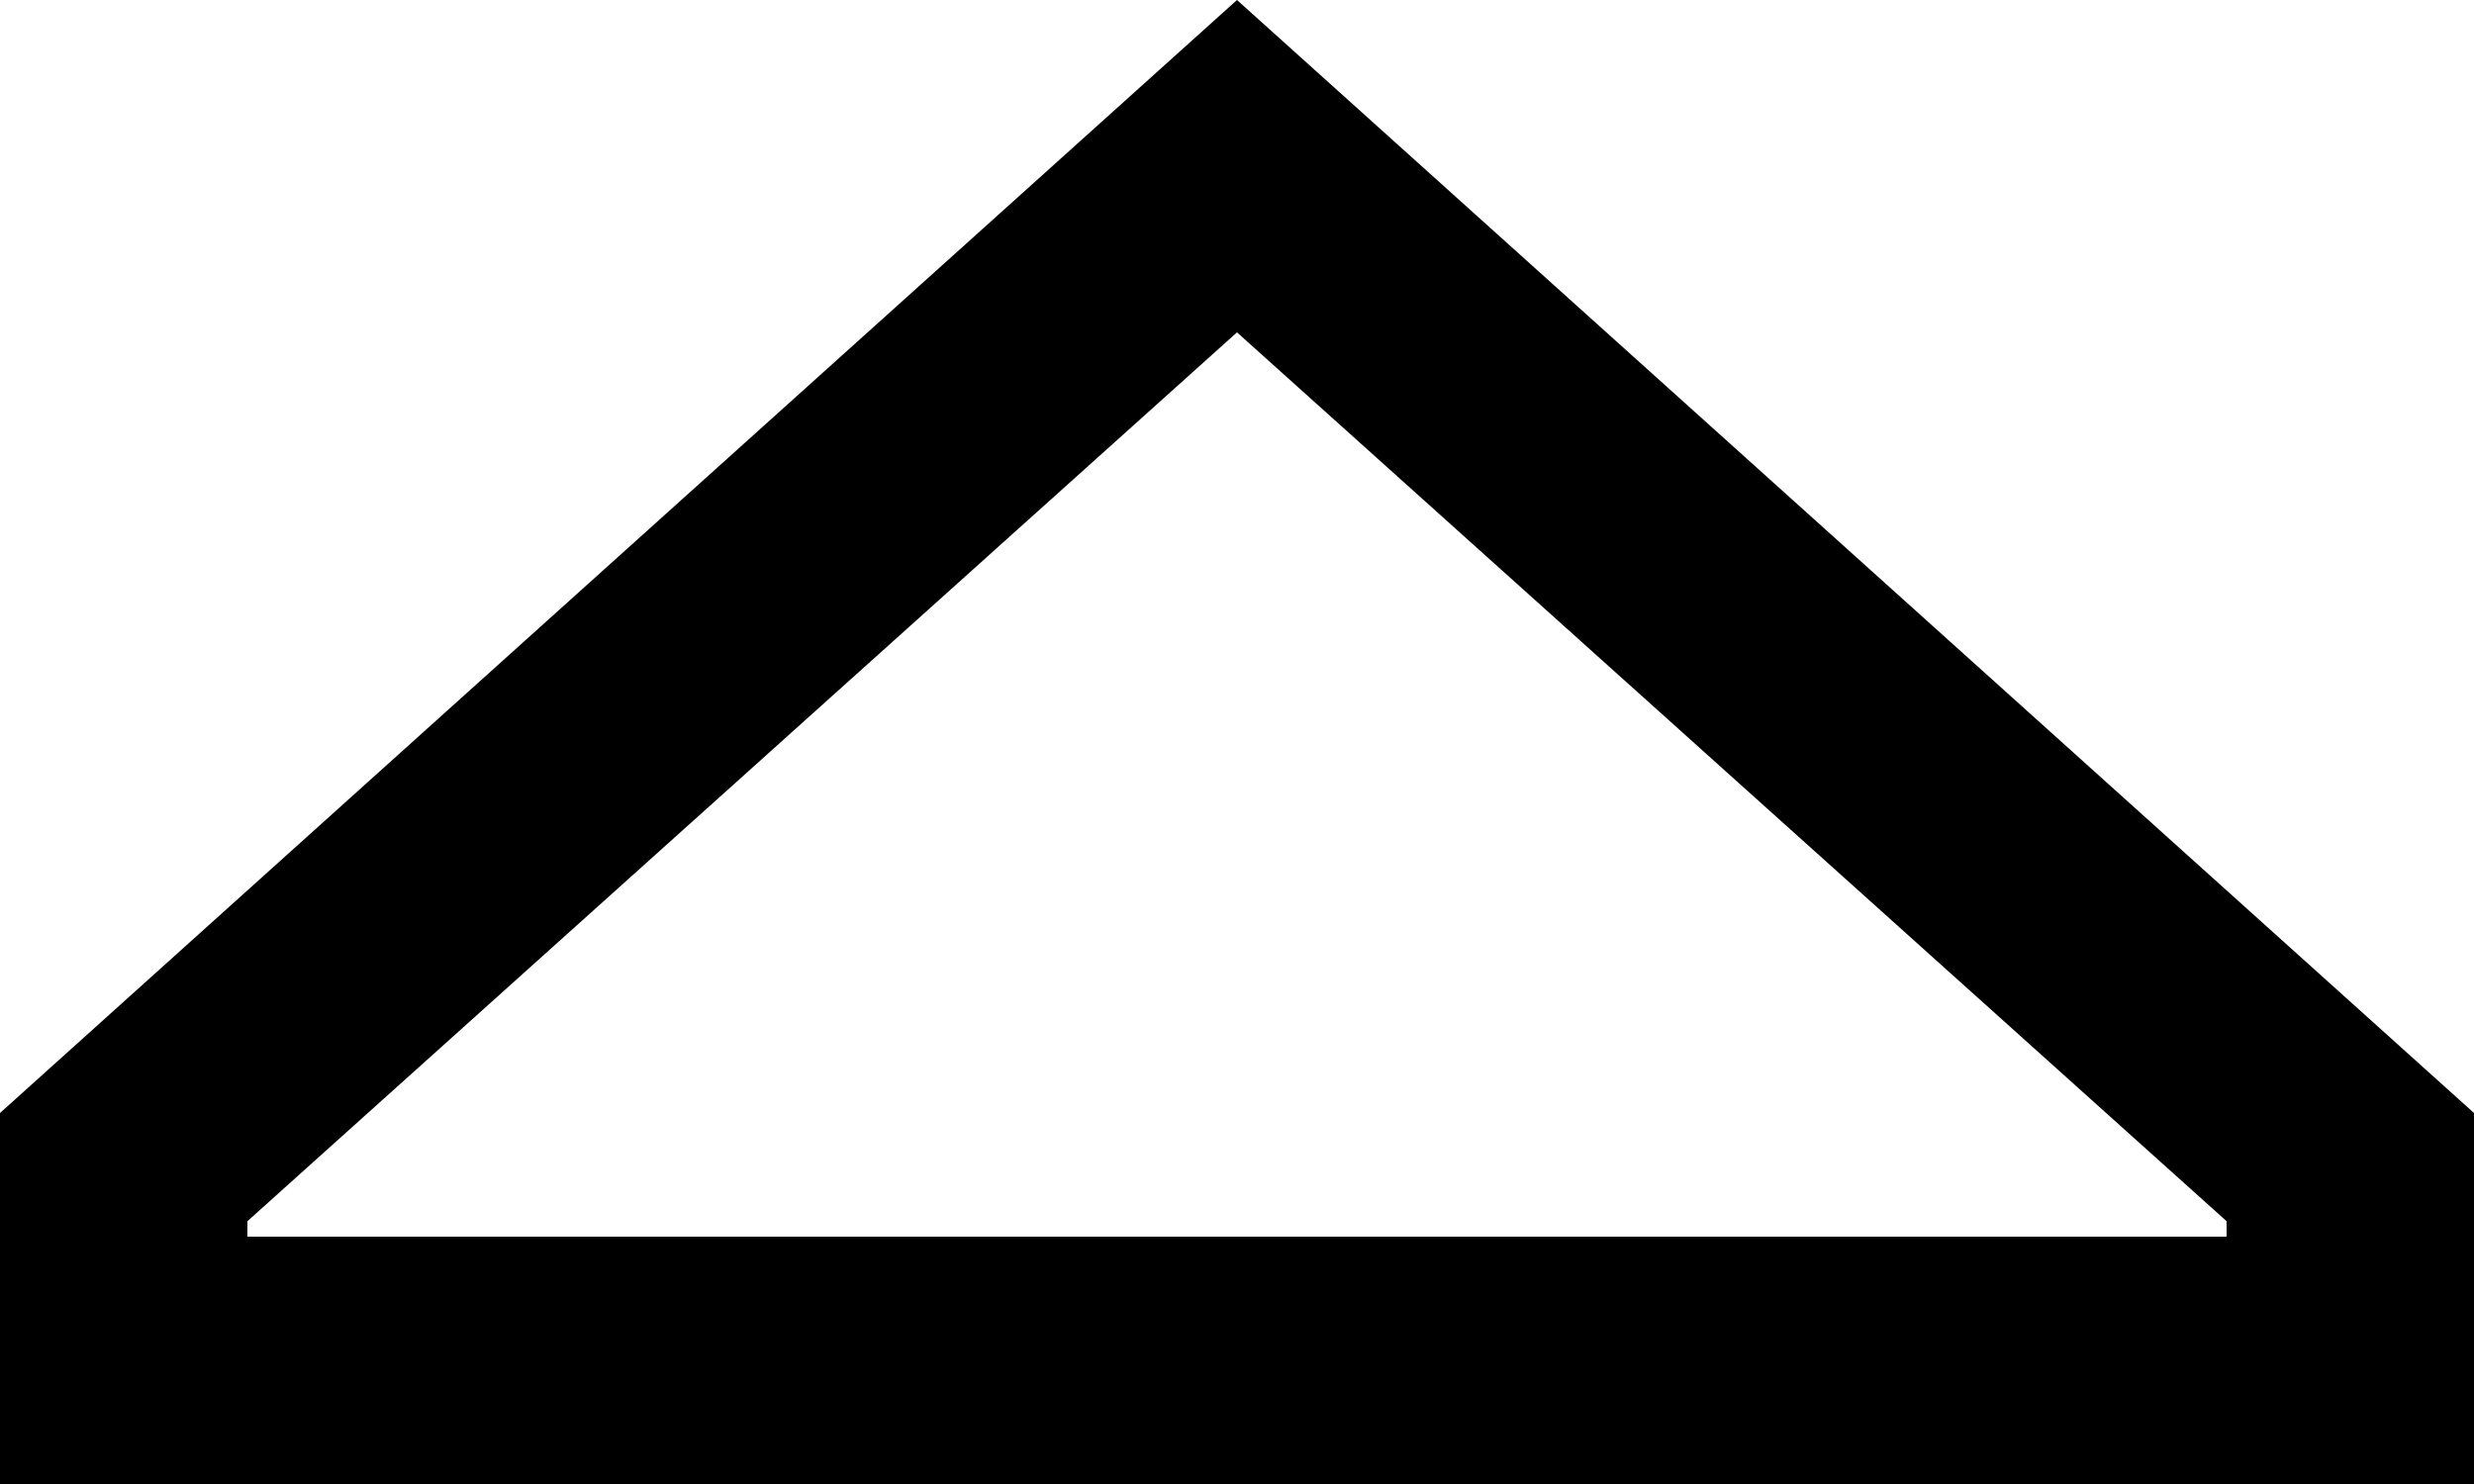 <svg viewBox="0 0 320 192">
  <path
    d="M 32 160 L 288 160 L 288 158 L 160 43 L 32 158 L 32 160 L 32 160 Z M 32 192 L 0 192 L 0 160 L 0 144 L 160 0 L 320 144 L 320 160 L 320 192 L 288 192 L 32 192 L 32 192 Z"
  />
</svg>